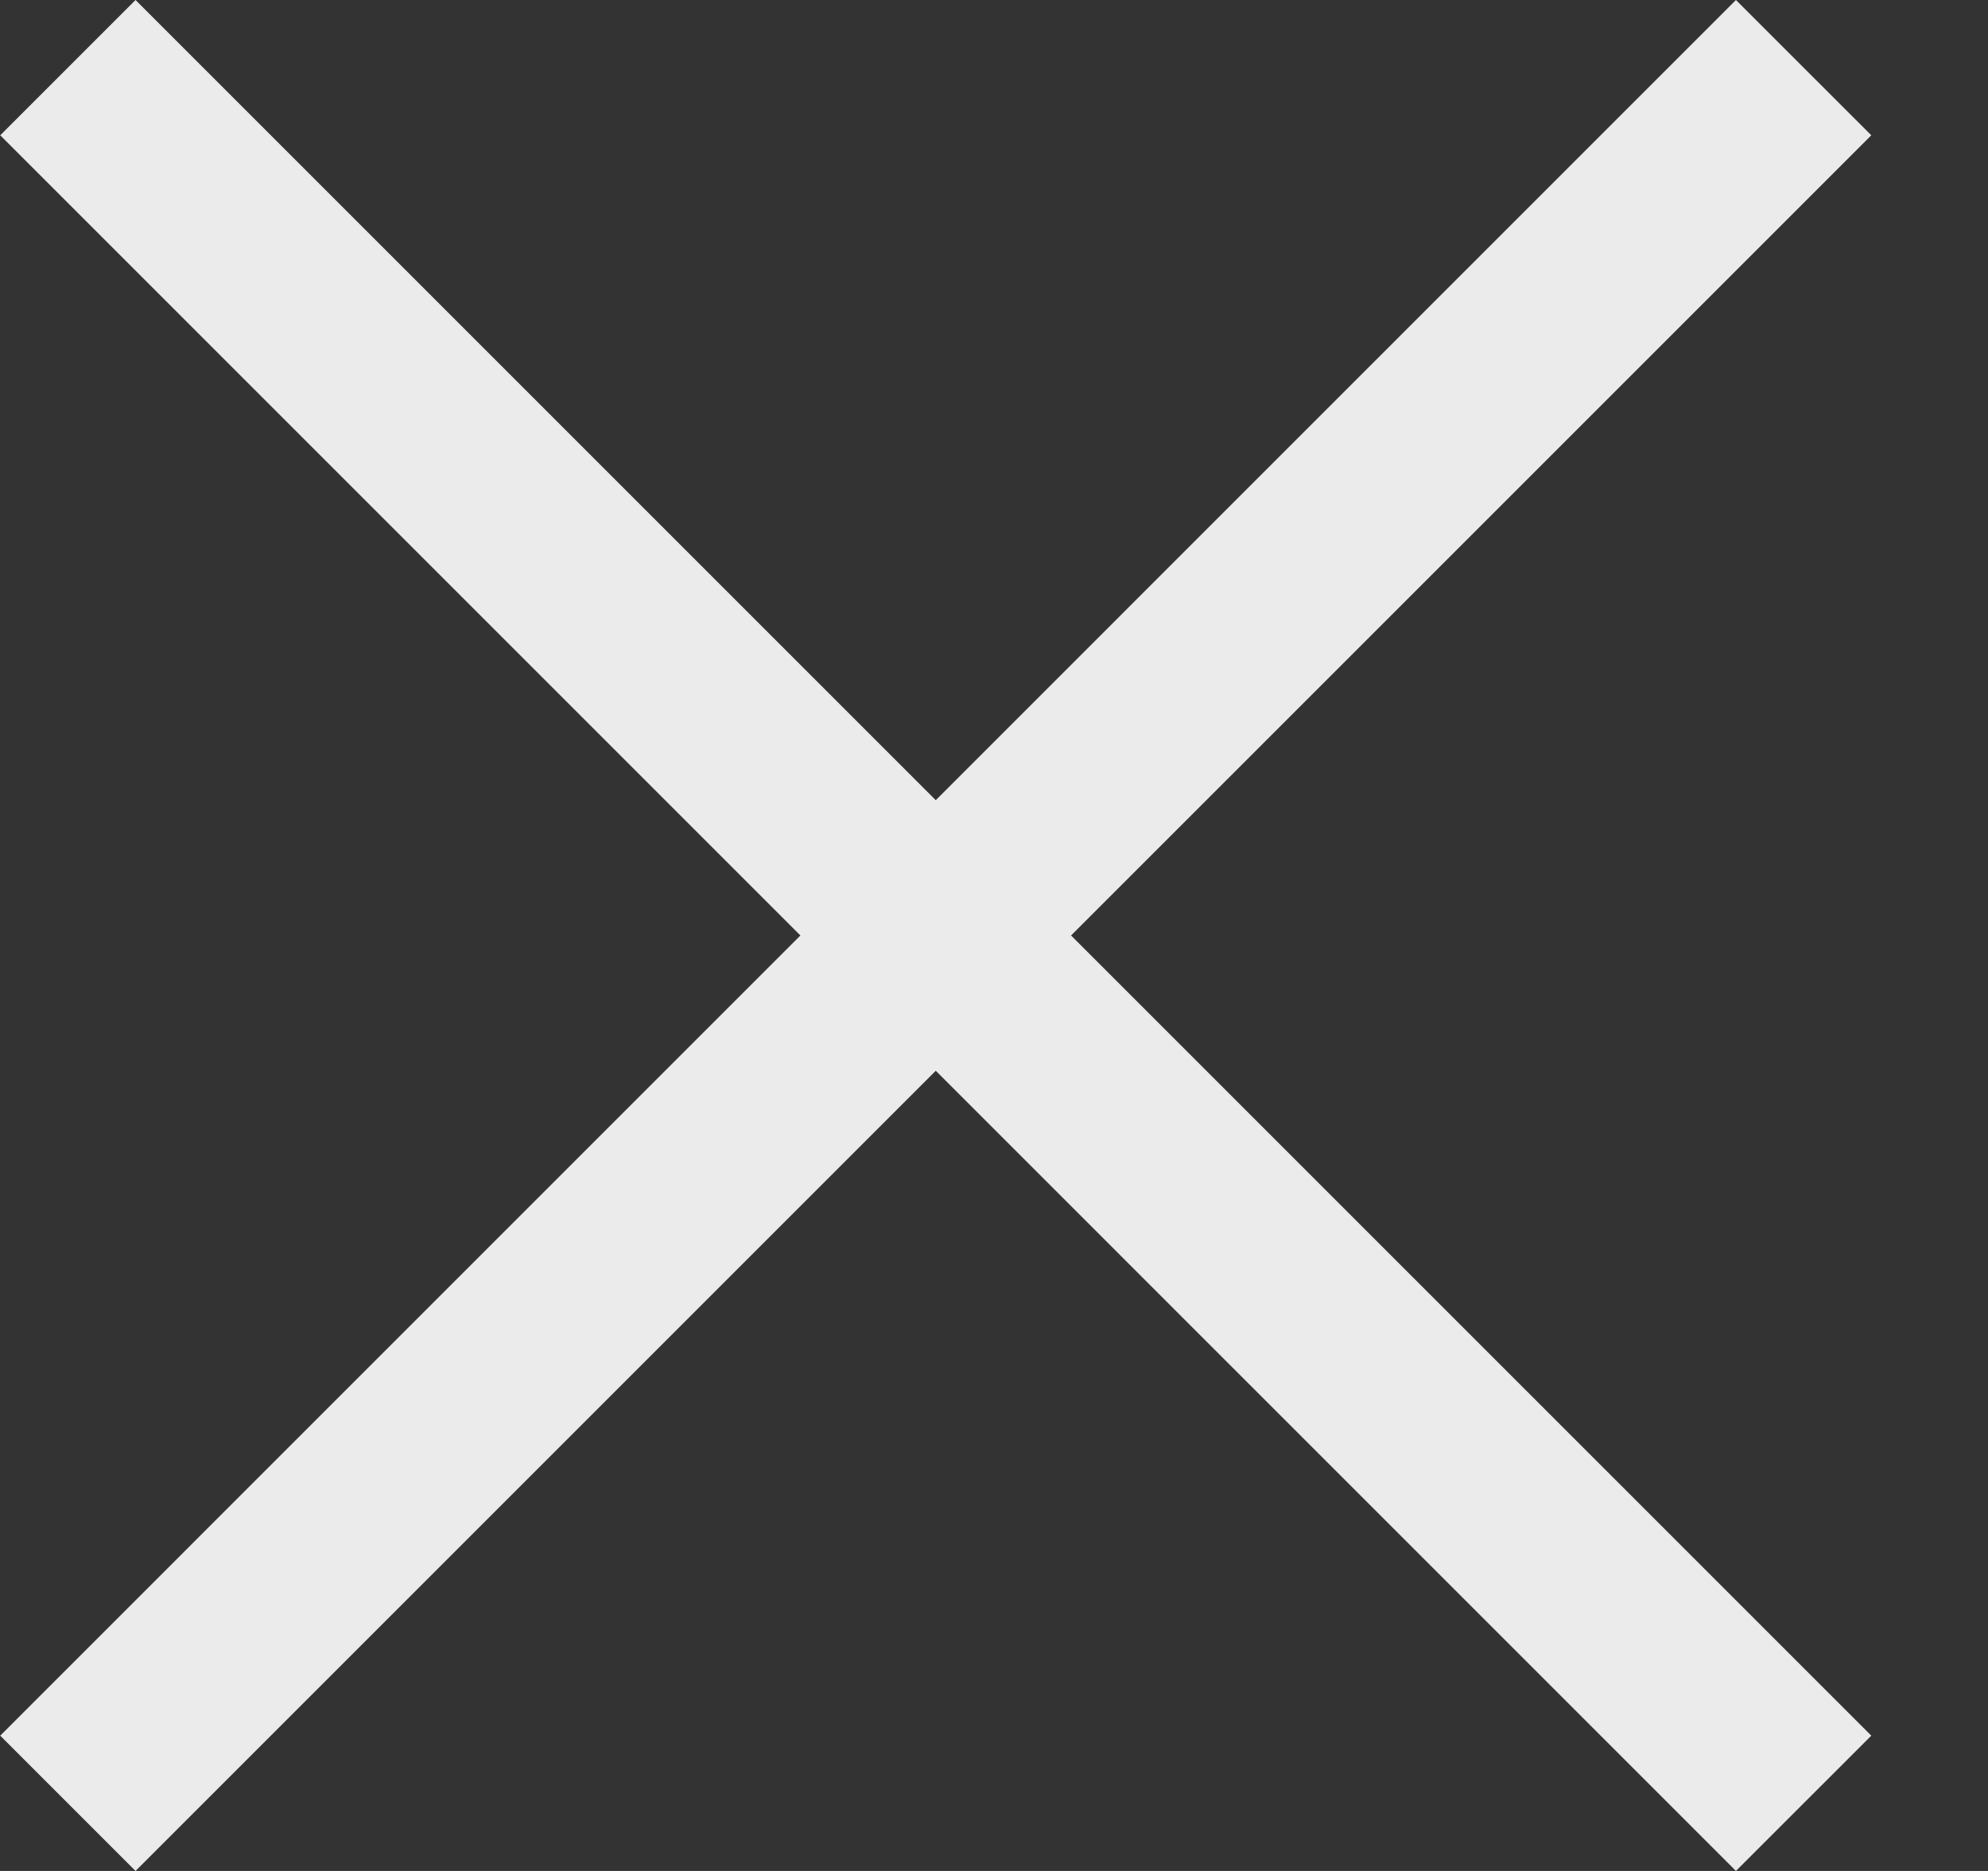 <!-- Generated by IcoMoon.io -->
<svg version="1.1" xmlns="http://www.w3.org/2000/svg" width="34" height="32" viewBox="0 0 34 32">
<rect x="0" y="0" width="34" height="32" fill="#333333" stroke="none"/>
<title>as-close-1</title>
<path fill="#ebebeb" d="M18.318 16l13.686 13.686-2.315 2.314-13.685-13.686-13.686 13.686-2.314-2.314 13.685-13.686-13.685-13.686 2.314-2.314 13.686 13.686 13.685-13.686 2.315 2.314-13.686 13.686z"></path>
</svg>

